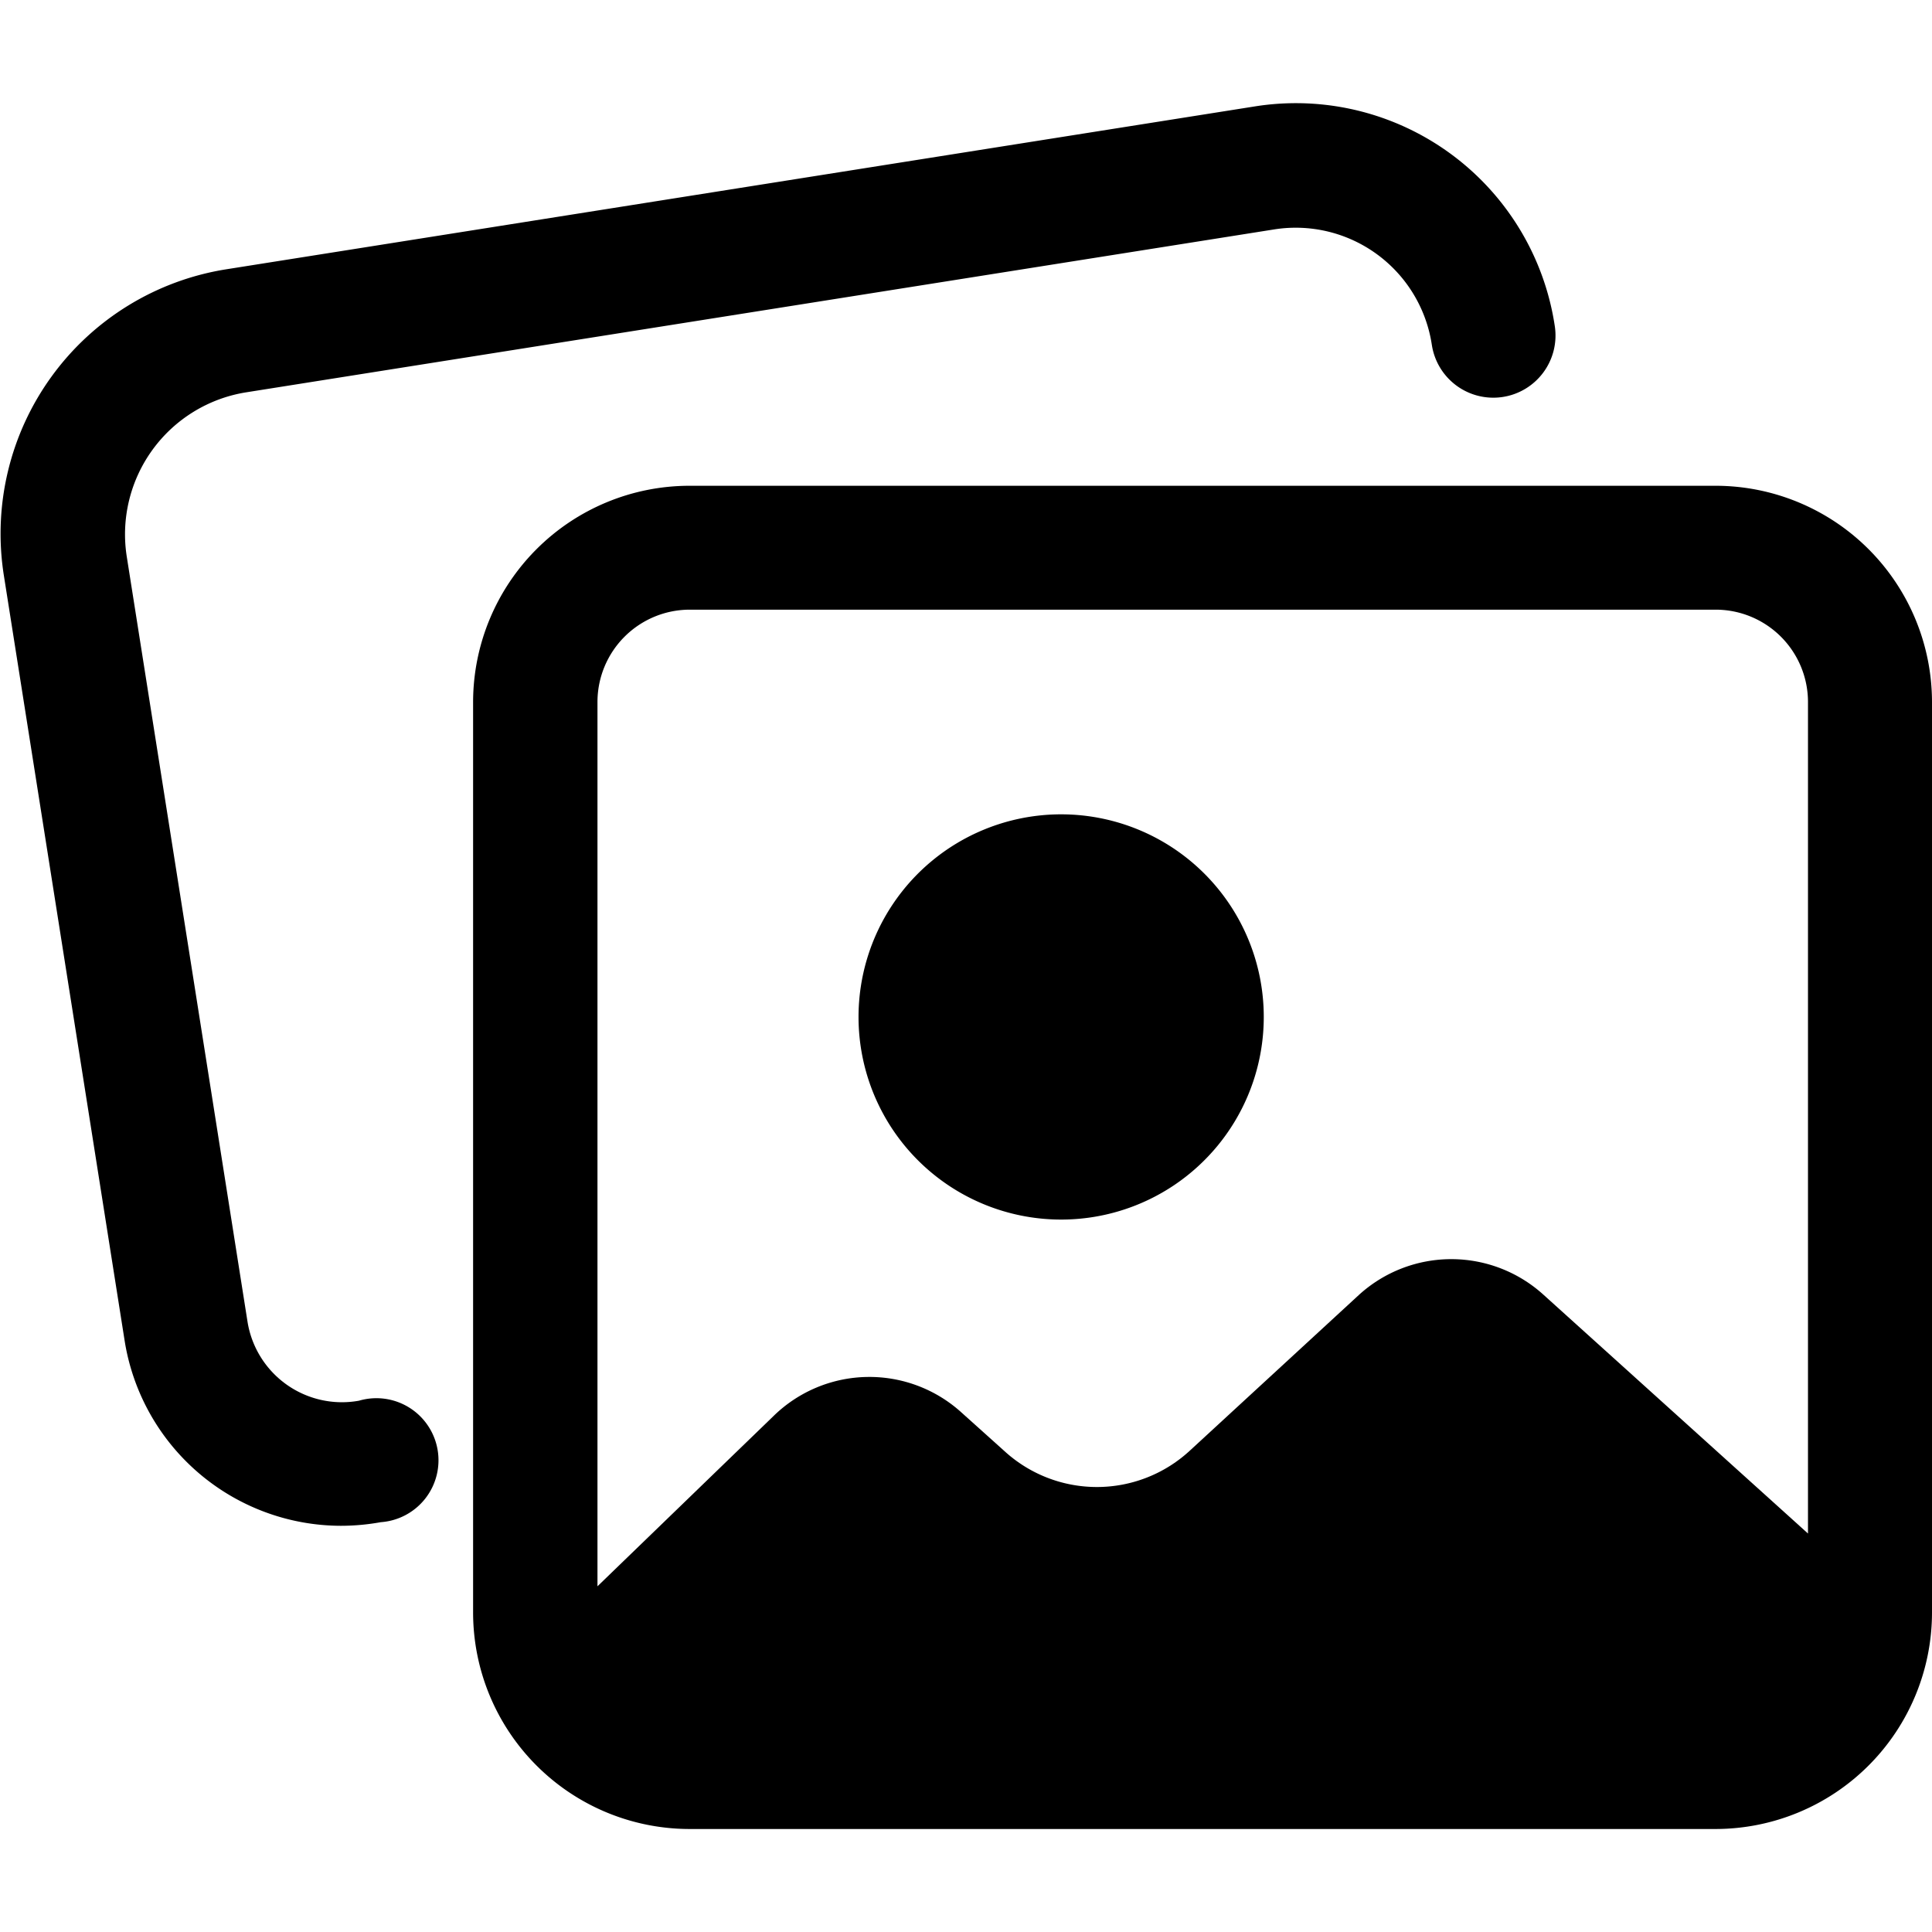 <svg id="Layer_1" data-name="Layer 1" xmlns="http://www.w3.org/2000/svg" viewBox="0 0 16 16">
  <g>
    <path d="M8.787,10.1A1.678,1.678,0,1,0,7.11,8.422,1.678,1.678,0,0,0,8.787,10.1Z"/>
    <path d="M14.209,4.023h-8.5a1.793,1.793,0,0,0-1.791,1.79v7.543a1.794,1.794,0,0,0,1.791,1.791h8.5A1.794,1.794,0,0,0,16,13.356V5.813A1.793,1.793,0,0,0,14.209,4.023Zm-8.5,1.026h8.5a.765.765,0,0,1,.764.764V12.7l-2.19-1.977a1.136,1.136,0,0,0-1.528,0L9.85,12.017a1.134,1.134,0,0,1-1.532,0L7.965,11.7a1.135,1.135,0,0,0-1.556.024L4.948,13.137V5.813A.765.765,0,0,1,5.712,5.049Z"/>
    <path d="M2.973,11.6a.792.792,0,0,1-.923-.653l-1-6.336a1.191,1.191,0,0,1,.989-1.362l8.519-1.35a1.14,1.14,0,0,1,1.3.958A.514.514,0,0,0,12.876,2.7,2.168,2.168,0,0,0,10.4.88L1.875,2.23A2.217,2.217,0,0,0,.032,4.766l1,6.336a1.818,1.818,0,0,0,1.79,1.534,1.872,1.872,0,0,0,.332-.03A.514.514,0,1,0,2.973,11.6Z"/>
  </g>
</svg>

